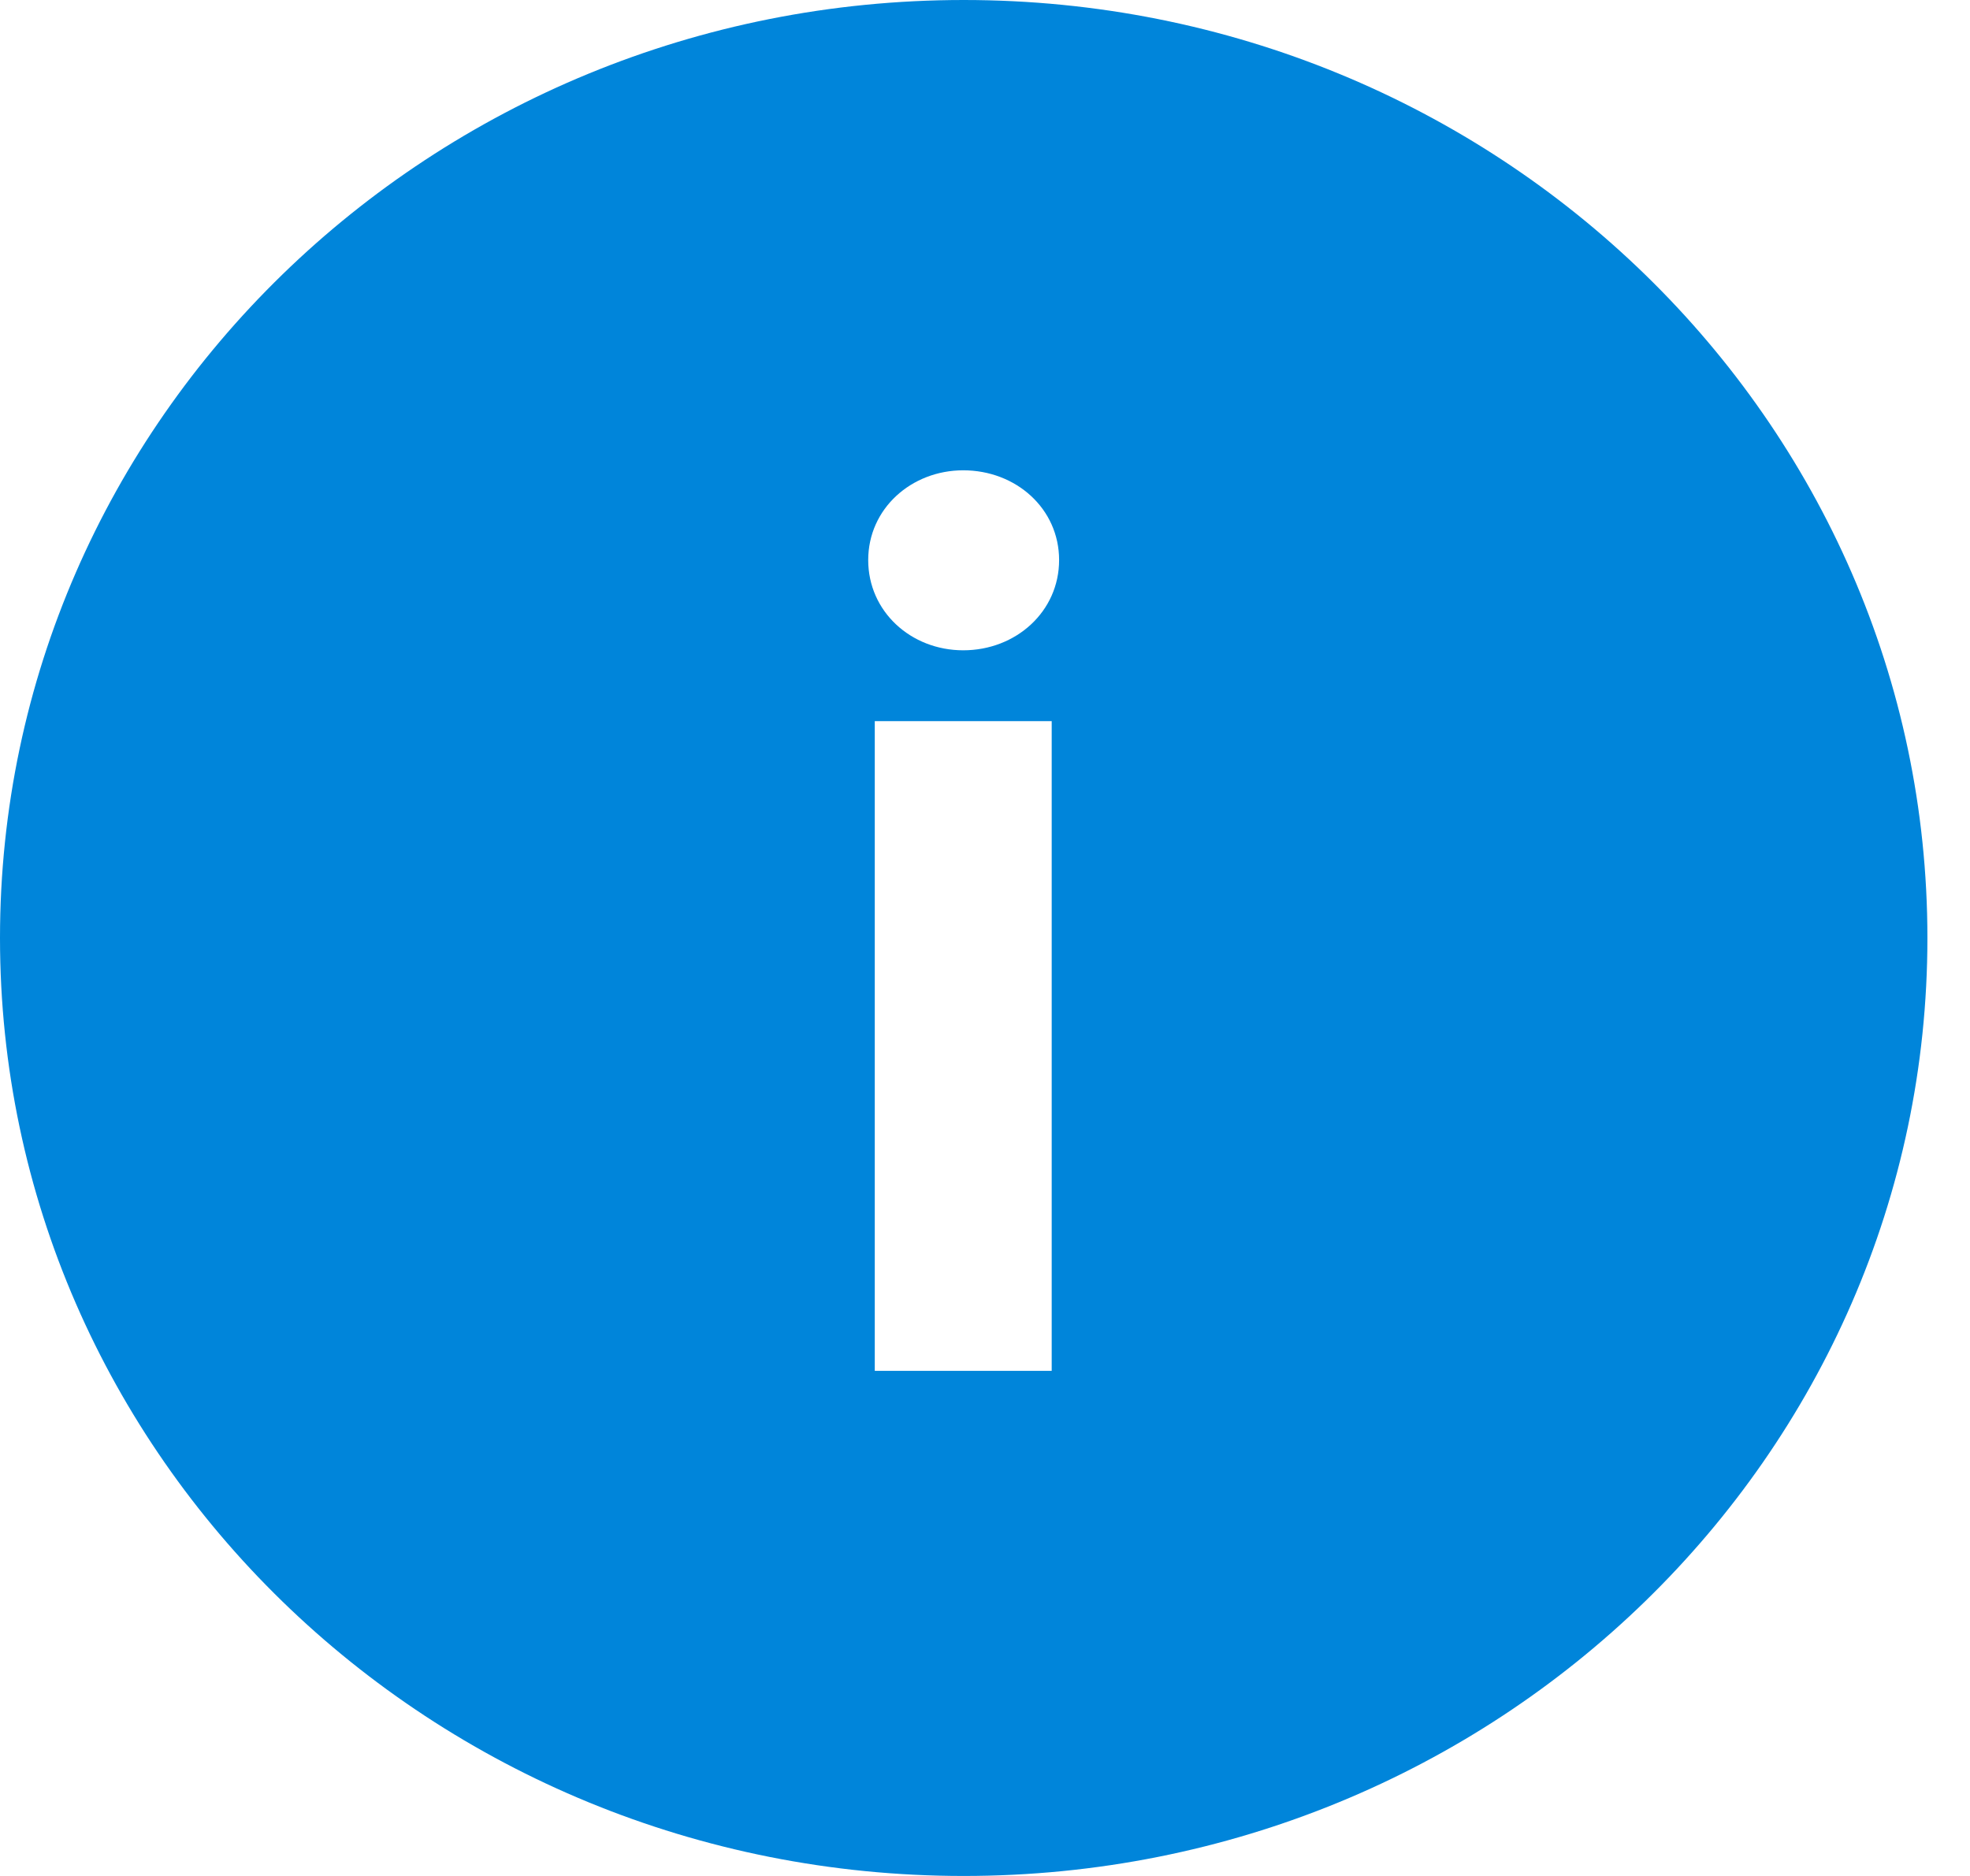 <svg width="21" height="20" viewBox="0 0 21 20" fill="none" xmlns="http://www.w3.org/2000/svg">
    <path d="M10.273 0C4.598 0 0 4.476 0 10C0 15.524 4.598 20 10.273 20C15.948 20 20.546 15.524 20.546 10C20.546 4.476 15.948 0 10.273 0ZM11.211 14.615H9.325V7.688H11.211V14.615ZM10.268 6.933C9.71 6.933 9.255 6.519 9.255 5.971C9.255 5.423 9.715 5.014 10.268 5.014C10.831 5.014 11.29 5.423 11.29 5.971C11.29 6.519 10.831 6.933 10.268 6.933Z"
          fill="#0085DA"/>
</svg>
